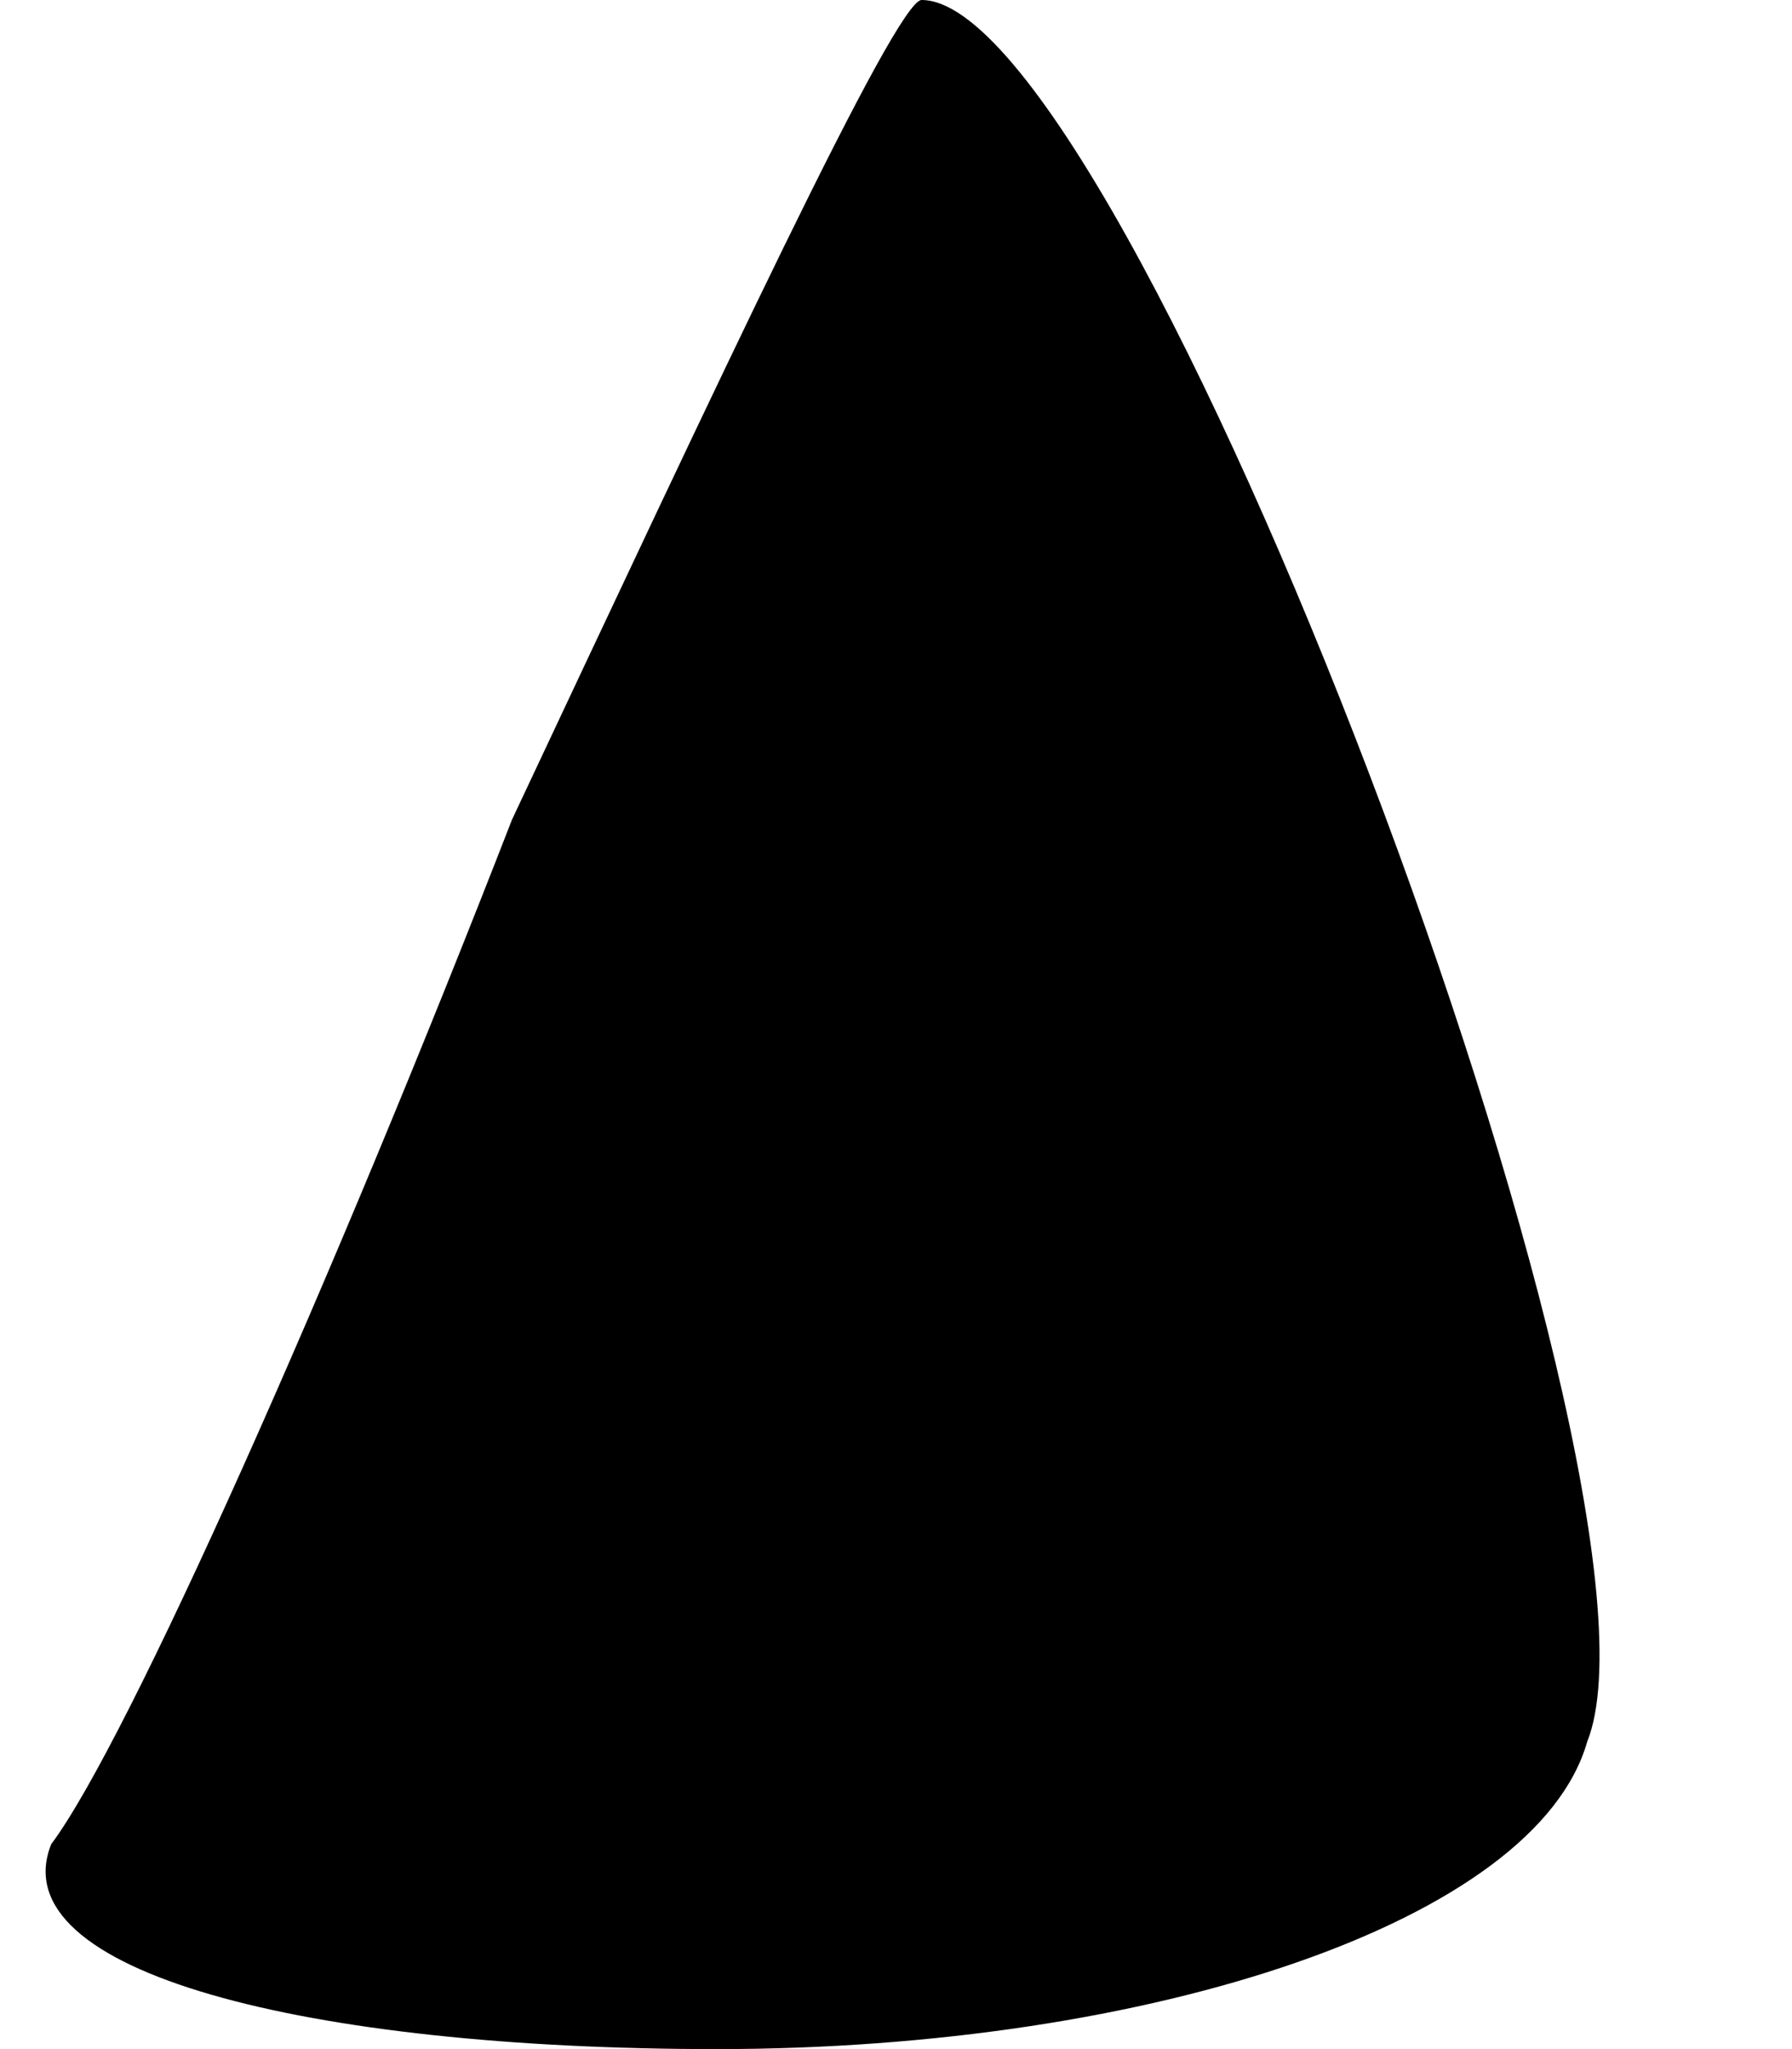 <?xml version="1.0" standalone="no"?>
<!DOCTYPE svg PUBLIC "-//W3C//DTD SVG 20010904//EN"
 "http://www.w3.org/TR/2001/REC-SVG-20010904/DTD/svg10.dtd">
<svg version="1.0" xmlns="http://www.w3.org/2000/svg"
 width="7pt" height="8pt" viewBox="0 0 7 8"
 preserveAspectRatio="xMidYMid meet">
<g transform="translate(0,8) scale(0.1,-0.1)"
fill="#000000" stroke="none">
<path fill="#000000" stroke="none" d="M20 48 c-7 -18 -15 -36 -18 -40 -2 -5
10 -8 26 -8 17 0 32 5 34 12 4 10 -18 68 -26 68 -1 0 -8 -15 -16 -32z"/>
</g>
</svg>
